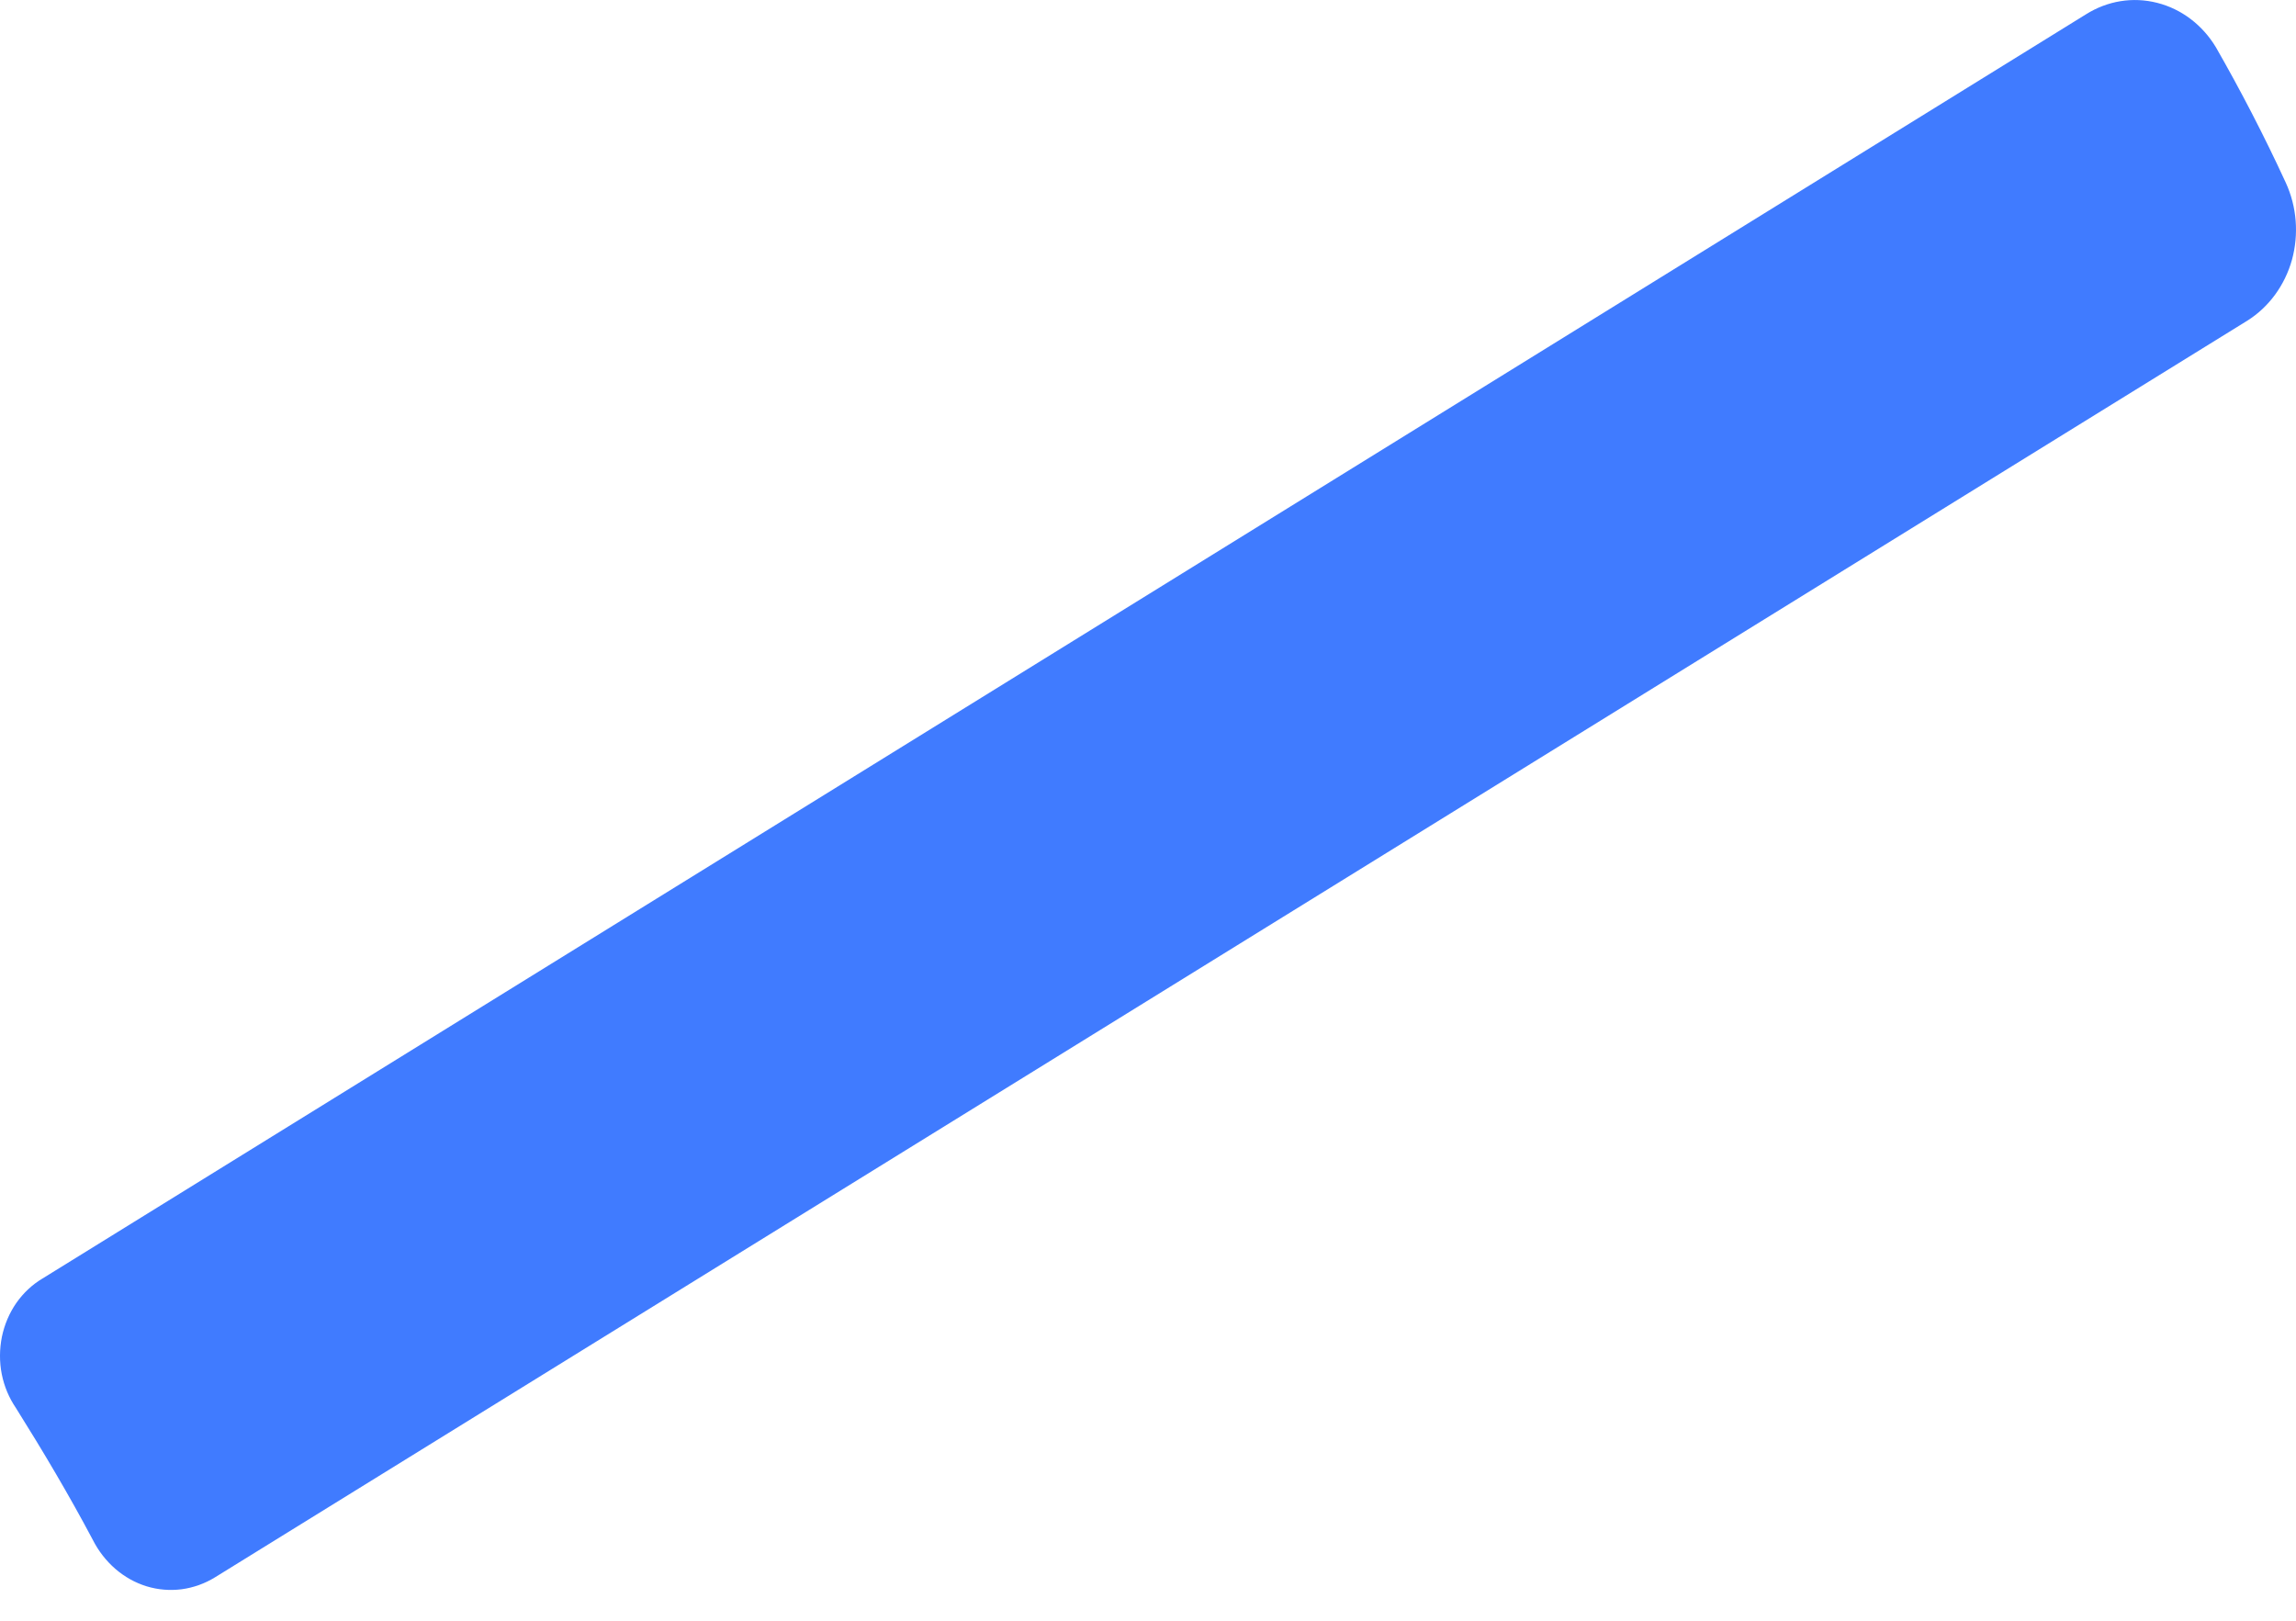 <svg width="17" height="12" viewBox="0 0 17 12" fill="none" xmlns="http://www.w3.org/2000/svg">
<path d="M0.687 11.401C0.511 11.069 0.32 10.747 0.118 10.425C0.067 10.35 0.031 10.265 0.013 10.174C-0.005 10.083 -0.004 9.989 0.014 9.898C0.033 9.807 0.069 9.722 0.121 9.647C0.173 9.573 0.239 9.511 0.315 9.466L15.445 0.106C15.604 0.006 15.792 -0.025 15.972 0.021C16.151 0.066 16.307 0.184 16.407 0.35C16.588 0.666 16.764 1.004 16.925 1.354C17.006 1.531 17.022 1.734 16.97 1.924C16.917 2.113 16.799 2.274 16.64 2.374L1.593 11.678C1.517 11.725 1.433 11.755 1.345 11.767C1.258 11.778 1.17 11.771 1.085 11.745C1.001 11.719 0.922 11.675 0.854 11.616C0.786 11.557 0.729 11.484 0.687 11.401Z" fill="#407BFF"/>
</svg>
